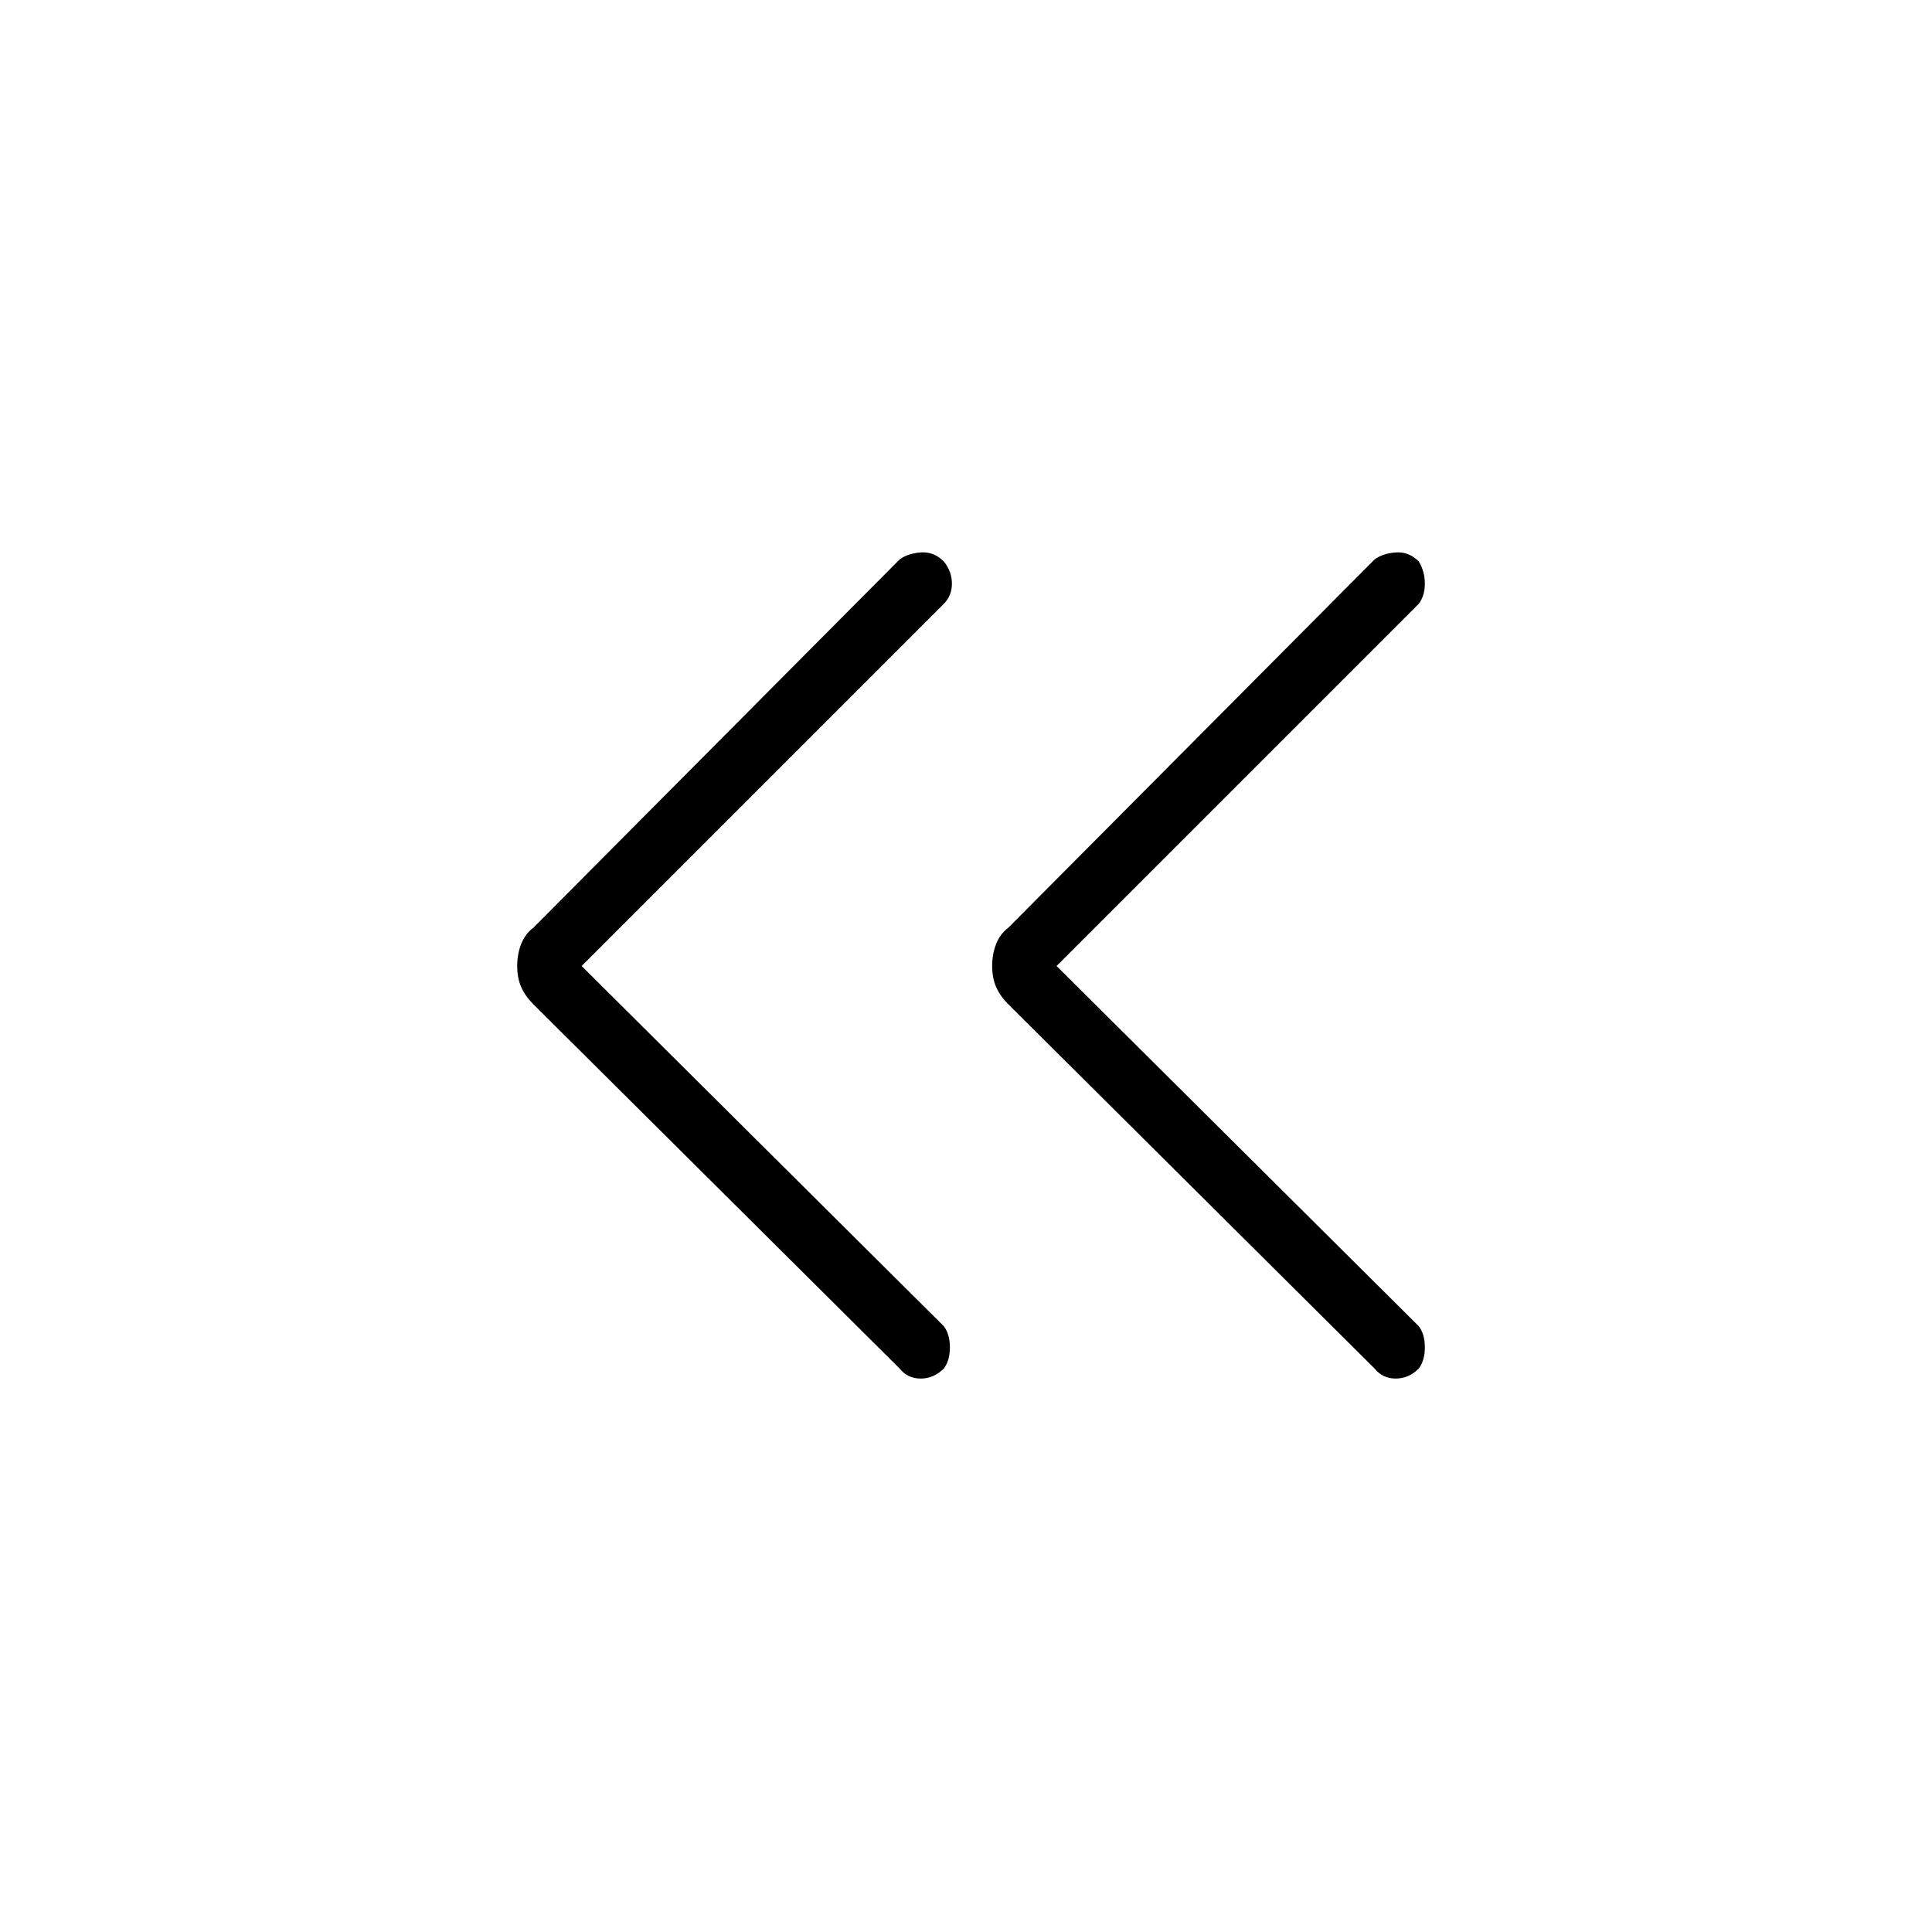 <svg xmlns="http://www.w3.org/2000/svg" height="48" width="48"><path d="m34.15 34-9.1-9.05q-.2-.2-.3-.425-.1-.225-.1-.525 0-.3.1-.55.1-.25.3-.4l9.1-9.15q.2-.15.525-.175.325-.025.575.225.15.25.15.55 0 .3-.15.5l-9 9 9 8.95q.15.2.15.525t-.15.525q-.25.25-.575.25-.325 0-.525-.25Zm-11.8 0-9.1-9.05q-.2-.2-.3-.425-.1-.225-.1-.525 0-.3.1-.55.1-.25.3-.4l9.1-9.15q.2-.15.525-.175.325-.025.575.225.2.25.2.55 0 .3-.2.5l-9 9 9 8.95q.15.2.15.525t-.15.525q-.25.25-.575.25-.325 0-.525-.25Z"/></svg>